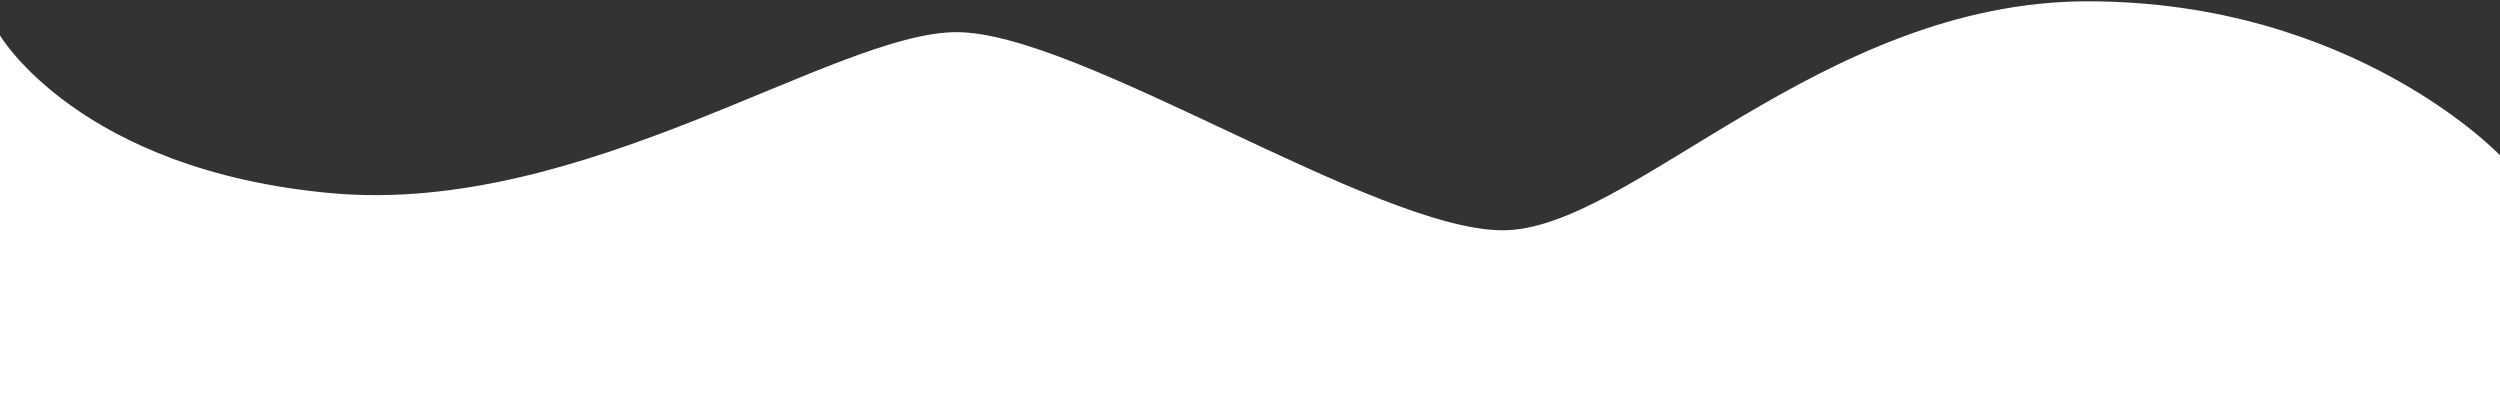 <?xml version="1.0" encoding="UTF-8" standalone="no"?><!DOCTYPE svg PUBLIC "-//W3C//DTD SVG 1.1//EN" "http://www.w3.org/Graphics/SVG/1.1/DTD/svg11.dtd"><svg width="100%" height="100%" viewBox="0 0 1440 242" version="1.1" xmlns="http://www.w3.org/2000/svg" xmlns:xlink="http://www.w3.org/1999/xlink" xml:space="preserve" xmlns:serif="http://www.serif.com/" style="fill-rule:evenodd;clip-rule:evenodd;stroke-linejoin:round;stroke-miterlimit:2;"><rect x="0" y="0" width="1440" height="242" fill="#333333" stroke="none"/><path d="M0,242l1440,0l0,-152.532c0,0 -84.112,-88.709 -237.523,-88.709c-153.412,0 -263.536,131.883 -336.849,131.883c-73.313,0 -244.066,-114.12 -314.546,-114.12c-70.48,0 -215.194,105.969 -360.385,92.734c-145.191,-13.235 -190.697,-90.865 -190.697,-90.865l0,221.609" style="fill:#fff;"/></svg>